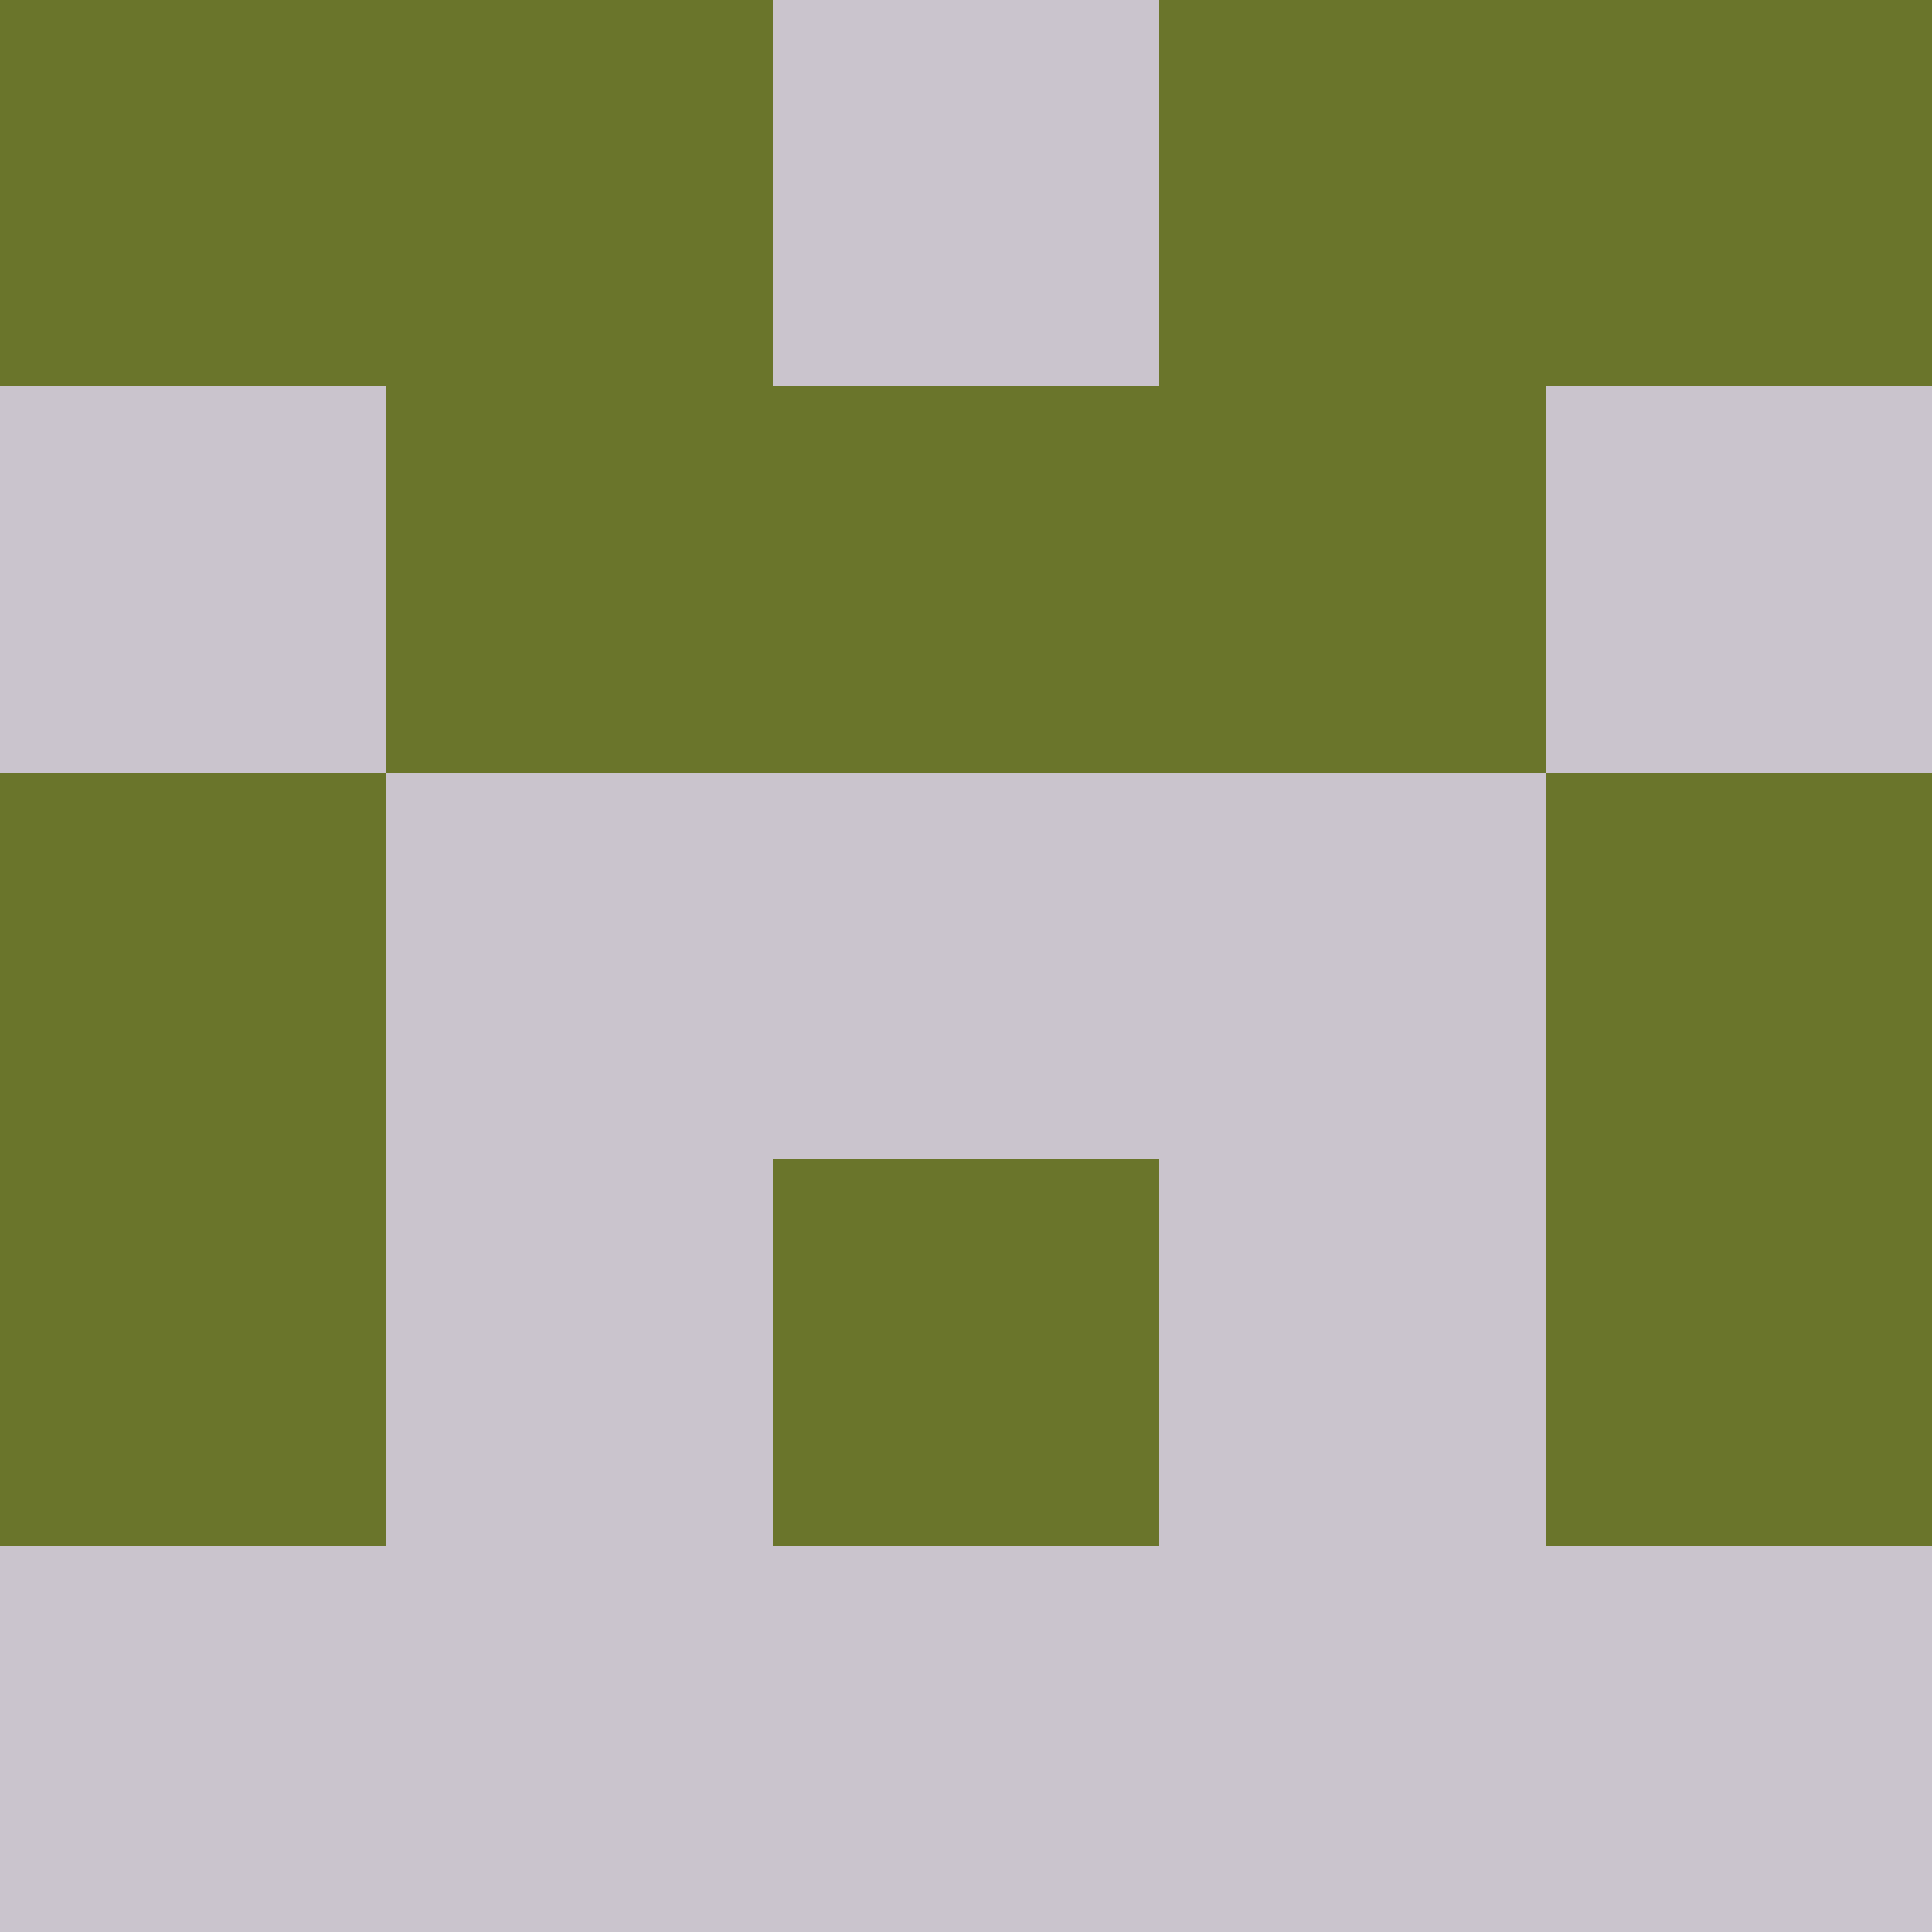 <?xml version="1.0" encoding="utf-8"?>
<!DOCTYPE svg PUBLIC "-//W3C//DTD SVG 20010904//EN"
        "http://www.w3.org/TR/2001/REC-SVG-20010904/DTD/svg10.dtd">

<svg width="400" height="400" viewBox="0 0 5 5"
    xmlns="http://www.w3.org/2000/svg"
    xmlns:xlink="http://www.w3.org/1999/xlink">
            <rect x="0" y="0" width="1" height="1" fill="#6A752B" />
        <rect x="0" y="1" width="1" height="1" fill="#CAC4CD" />
        <rect x="0" y="2" width="1" height="1" fill="#6A752B" />
        <rect x="0" y="3" width="1" height="1" fill="#6A752B" />
        <rect x="0" y="4" width="1" height="1" fill="#CAC4CD" />
                <rect x="1" y="0" width="1" height="1" fill="#6A752B" />
        <rect x="1" y="1" width="1" height="1" fill="#6A752B" />
        <rect x="1" y="2" width="1" height="1" fill="#CAC4CD" />
        <rect x="1" y="3" width="1" height="1" fill="#CAC4CD" />
        <rect x="1" y="4" width="1" height="1" fill="#CAC4CD" />
                <rect x="2" y="0" width="1" height="1" fill="#CAC4CD" />
        <rect x="2" y="1" width="1" height="1" fill="#6A752B" />
        <rect x="2" y="2" width="1" height="1" fill="#CAC4CD" />
        <rect x="2" y="3" width="1" height="1" fill="#6A752B" />
        <rect x="2" y="4" width="1" height="1" fill="#CAC4CD" />
                <rect x="3" y="0" width="1" height="1" fill="#6A752B" />
        <rect x="3" y="1" width="1" height="1" fill="#6A752B" />
        <rect x="3" y="2" width="1" height="1" fill="#CAC4CD" />
        <rect x="3" y="3" width="1" height="1" fill="#CAC4CD" />
        <rect x="3" y="4" width="1" height="1" fill="#CAC4CD" />
                <rect x="4" y="0" width="1" height="1" fill="#6A752B" />
        <rect x="4" y="1" width="1" height="1" fill="#CAC4CD" />
        <rect x="4" y="2" width="1" height="1" fill="#6A752B" />
        <rect x="4" y="3" width="1" height="1" fill="#6A752B" />
        <rect x="4" y="4" width="1" height="1" fill="#CAC4CD" />
        
</svg>


